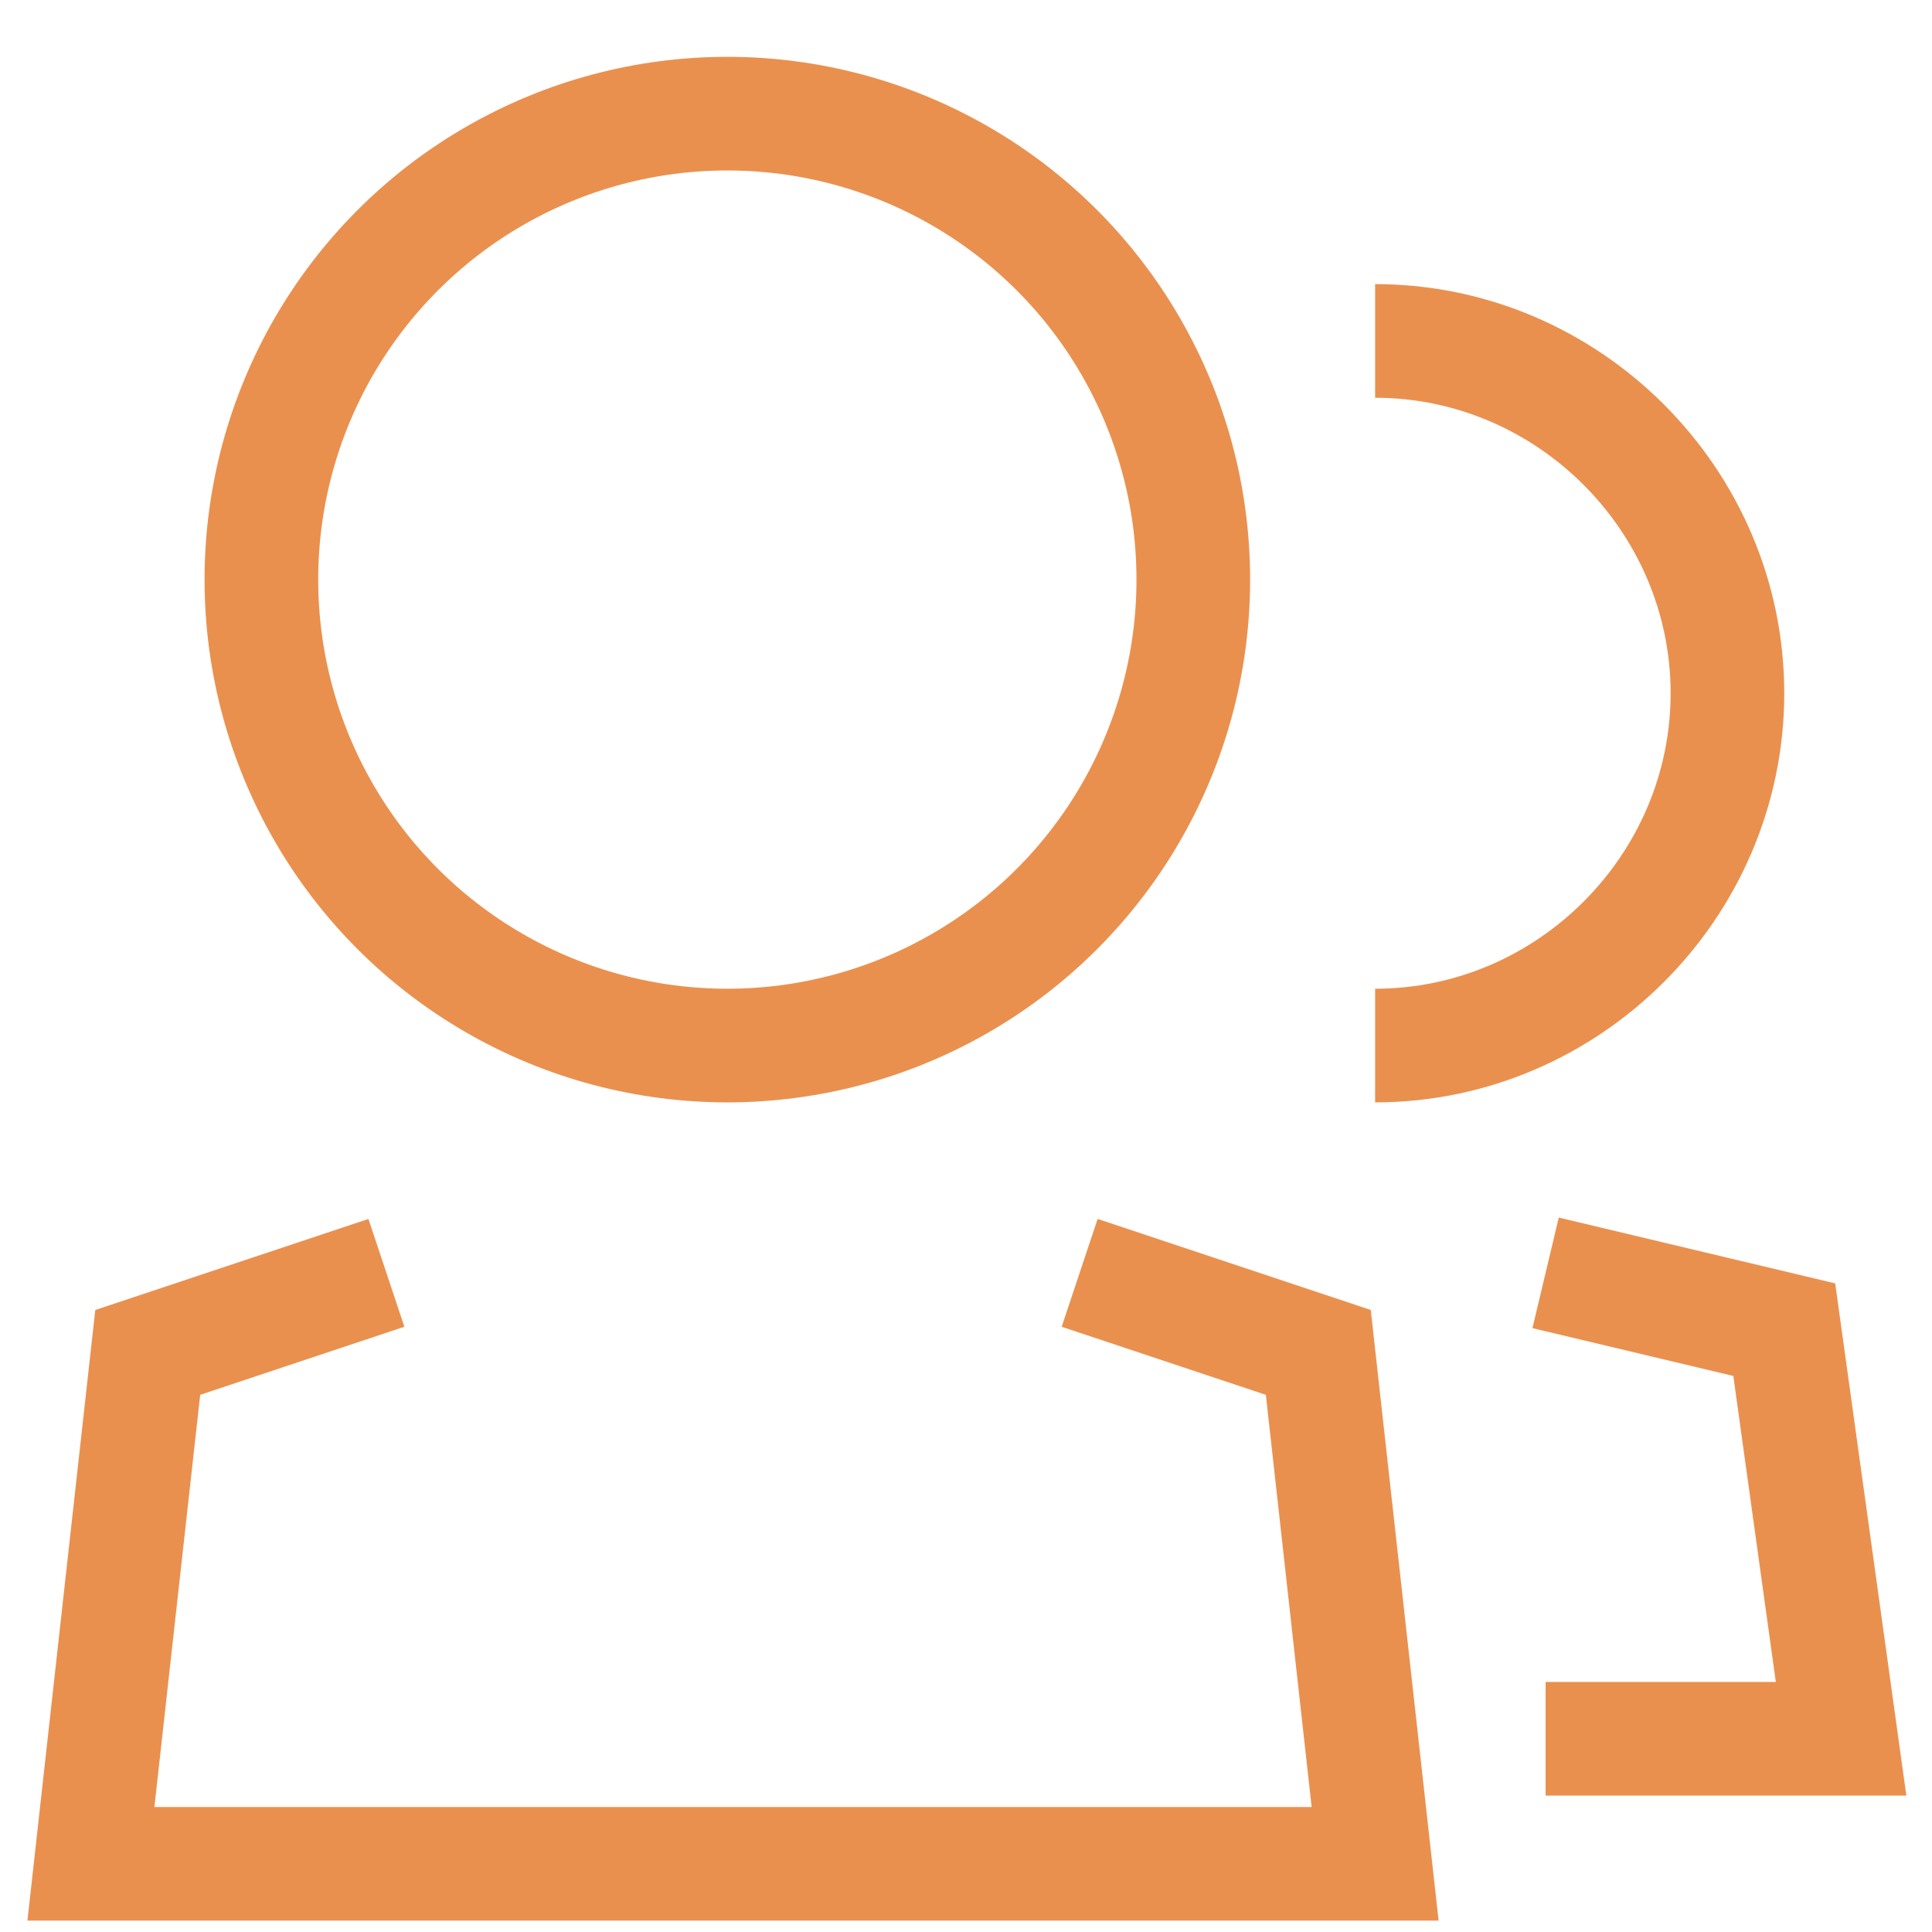 <?xml version="1.0" encoding="utf-8"?>
<!-- Generator: Adobe Illustrator 18.1.0, SVG Export Plug-In . SVG Version: 6.00 Build 0)  -->
<svg version="1.1" id="Слой_1" xmlns="http://www.w3.org/2000/svg" xmlns:xlink="http://www.w3.org/1999/xlink" x="0px" y="0px"
	 viewBox="0 0 17 17" enable-background="new 0 0 17 17" xml:space="preserve">
<g>
	<g>
		<g>
			<circle fill="none" class="stroke" stroke="#EA904E" stroke-miterlimit="10" cx="6.4" cy="5.1" r="4.1"/>
			<path class="stroke no-fill"  fill="none" stroke="#EA904E" stroke-miterlimit="10" d="M12.1,3c1.7,0,3.1,1.4,3.1,3.1s-1.4,3.1-3.1,3.1"/>
		</g>
		<g>
			<g>
				<polyline class="stroke" fill="none" stroke="#EA904E" stroke-miterlimit="10" points="13.6,11.2 15.7,11.7 16.2,15.3 13.6,15.3 				"/>
			</g>
		</g>
	</g>
	<polyline class="stroke" fill="none" stroke="#EA904E" stroke-miterlimit="10" points="9.5,11.2 11.6,11.9 12.1,16.4 0.8,16.4 1.3,11.9 3.4,11.2 	
		"/>
</g>
</svg>
